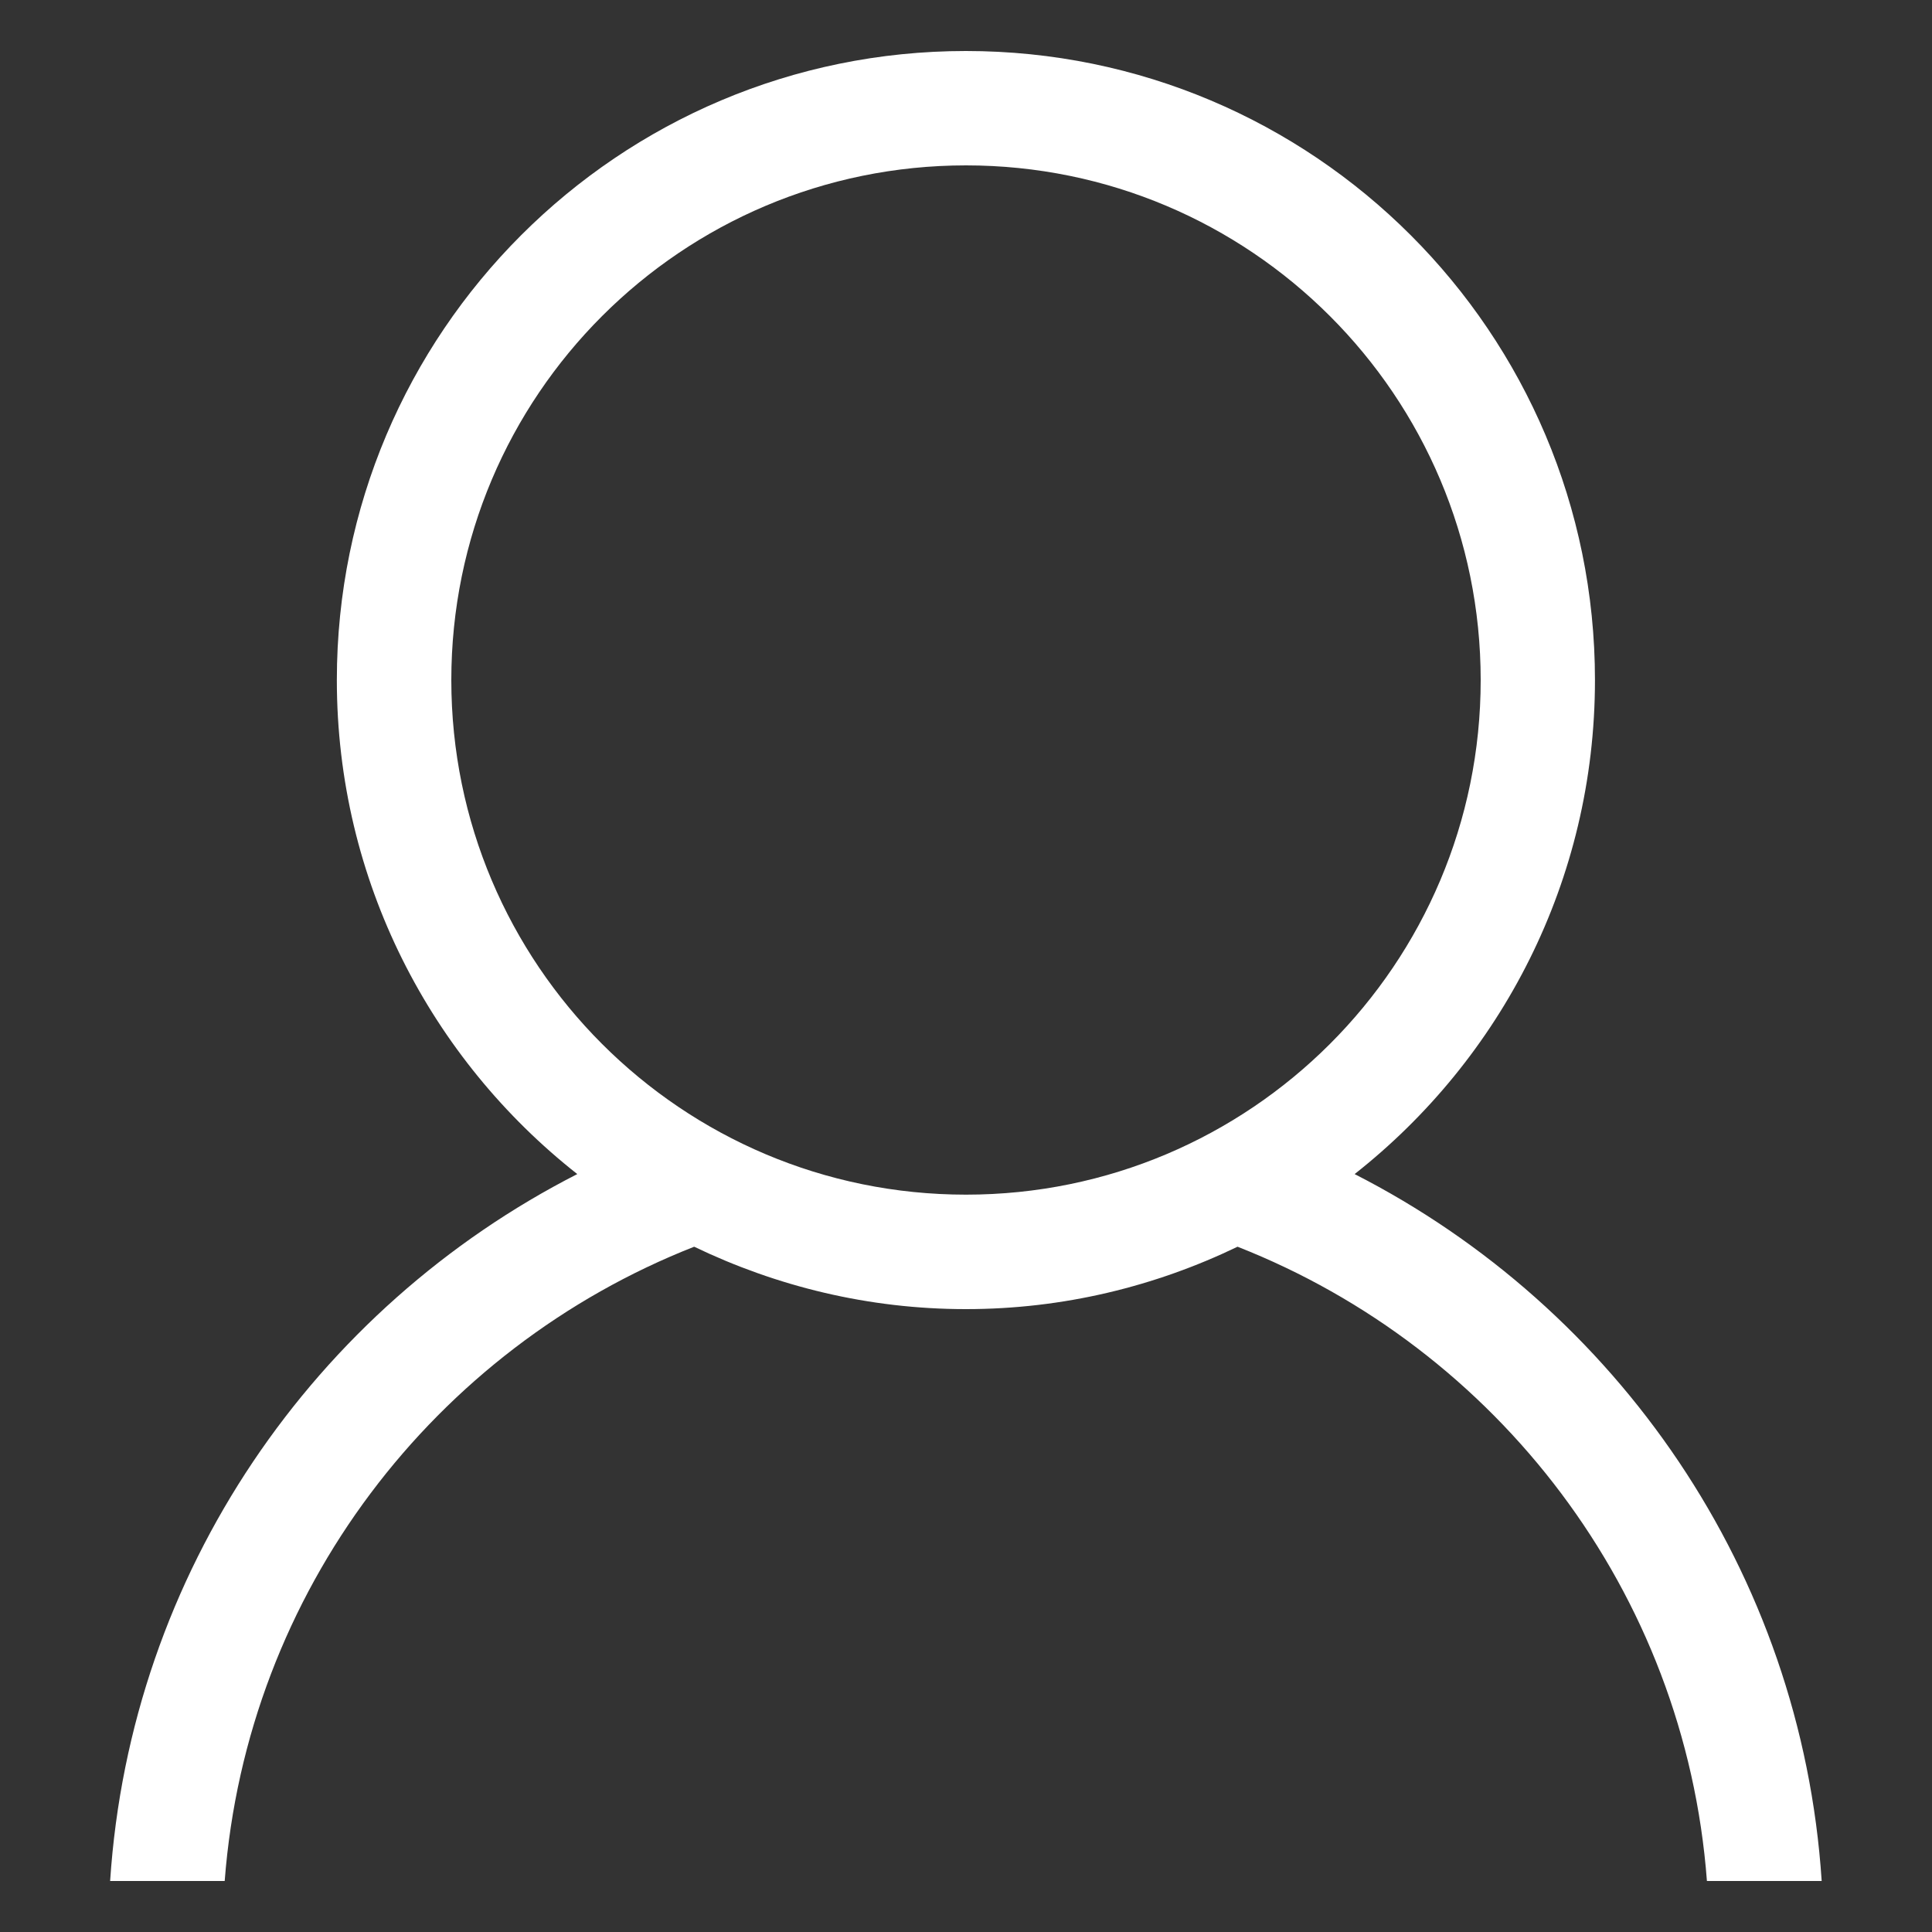 <svg class="svg-icon" width="40px" height="40px" viewBox="0 0 20 20">
	<rect x="0" y="0" width="20" height="20" fill="#333333" stroke="none"/>
	<path fill="#fff" d="M14.023,12.154c1.514-1.192,2.488-3.038,2.488-5.114c0-3.597-2.914-6.512-6.512-6.512
		c-3.597,0-6.512,2.916-6.512,6.512c0,2.076,0.975,3.922,2.489,5.114c-2.714,1.385-4.625,4.117-4.836,7.318h1.186
		c0.229-2.998,2.177-5.512,4.86-6.566c0.853,0.41,1.804,0.646,2.813,0.646c1.01,0,1.961-0.236,2.812-0.646
		c2.684,1.055,4.633,3.568,4.859,6.566h1.188C18.648,16.271,16.736,13.539,14.023,12.154z M10,12.367
		c-2.943,0-5.328-2.385-5.328-5.327c0-2.943,2.385-5.328,5.328-5.328c2.943,0,5.328,2.385,5.328,5.328
		C15.328,9.982,12.943,12.367,10,12.367z"></path>
</svg>